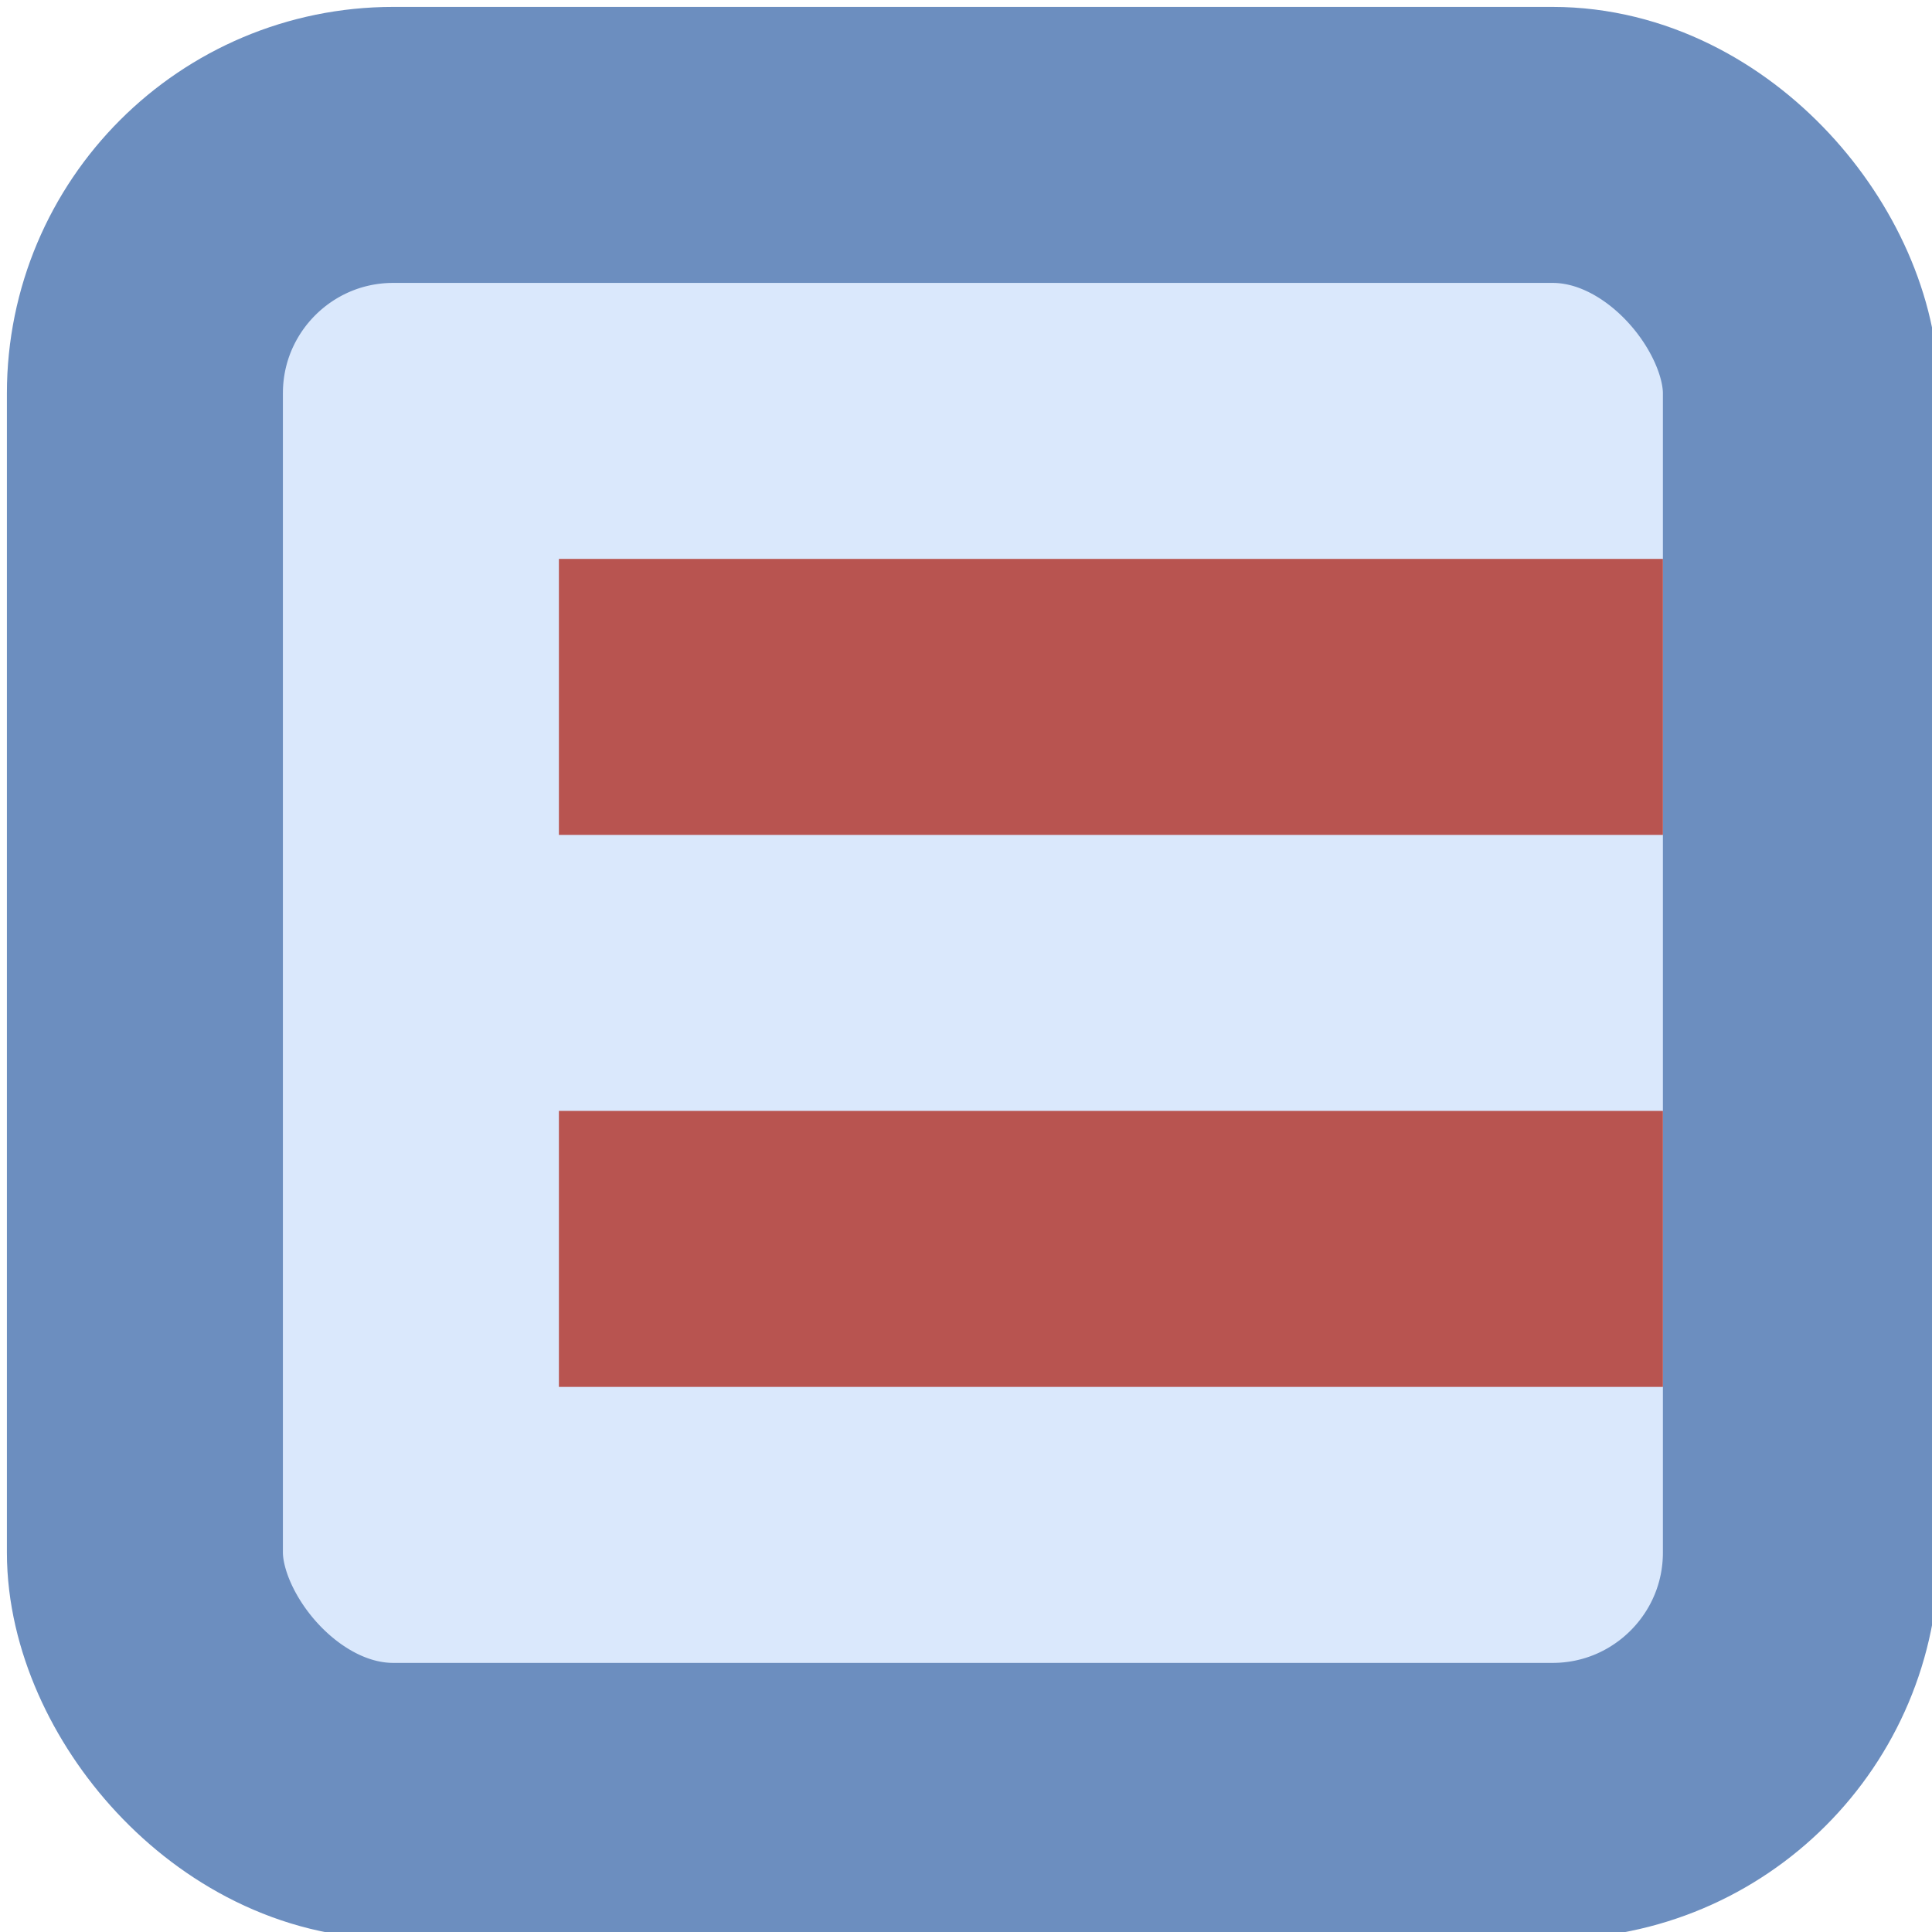 <?xml version="1.0" encoding="UTF-8"?>
<!DOCTYPE svg PUBLIC "-//W3C//DTD SVG 1.1//EN" "http://www.w3.org/Graphics/SVG/1.1/DTD/svg11.dtd">
<svg xmlns="http://www.w3.org/2000/svg" xmlns:xlink="http://www.w3.org/1999/xlink" version="1.1" width="140px" height="140px" viewBox="-0.5 -0.5 140 140"><defs/><g><rect x="10" y="10" width="120" height="120" rx="18" ry="18" fill="#dae8fc" stroke="#6c8ebf" stroke-width="20" pointer-events="all"/><path d="M 40 90 L 120 90" fill="none" stroke="#b85450" stroke-width="20" stroke-miterlimit="10" pointer-events="stroke"/><path d="M 40 50 L 120 50" fill="none" stroke="#b85450" stroke-width="20" stroke-miterlimit="10" pointer-events="stroke"/></g></svg>